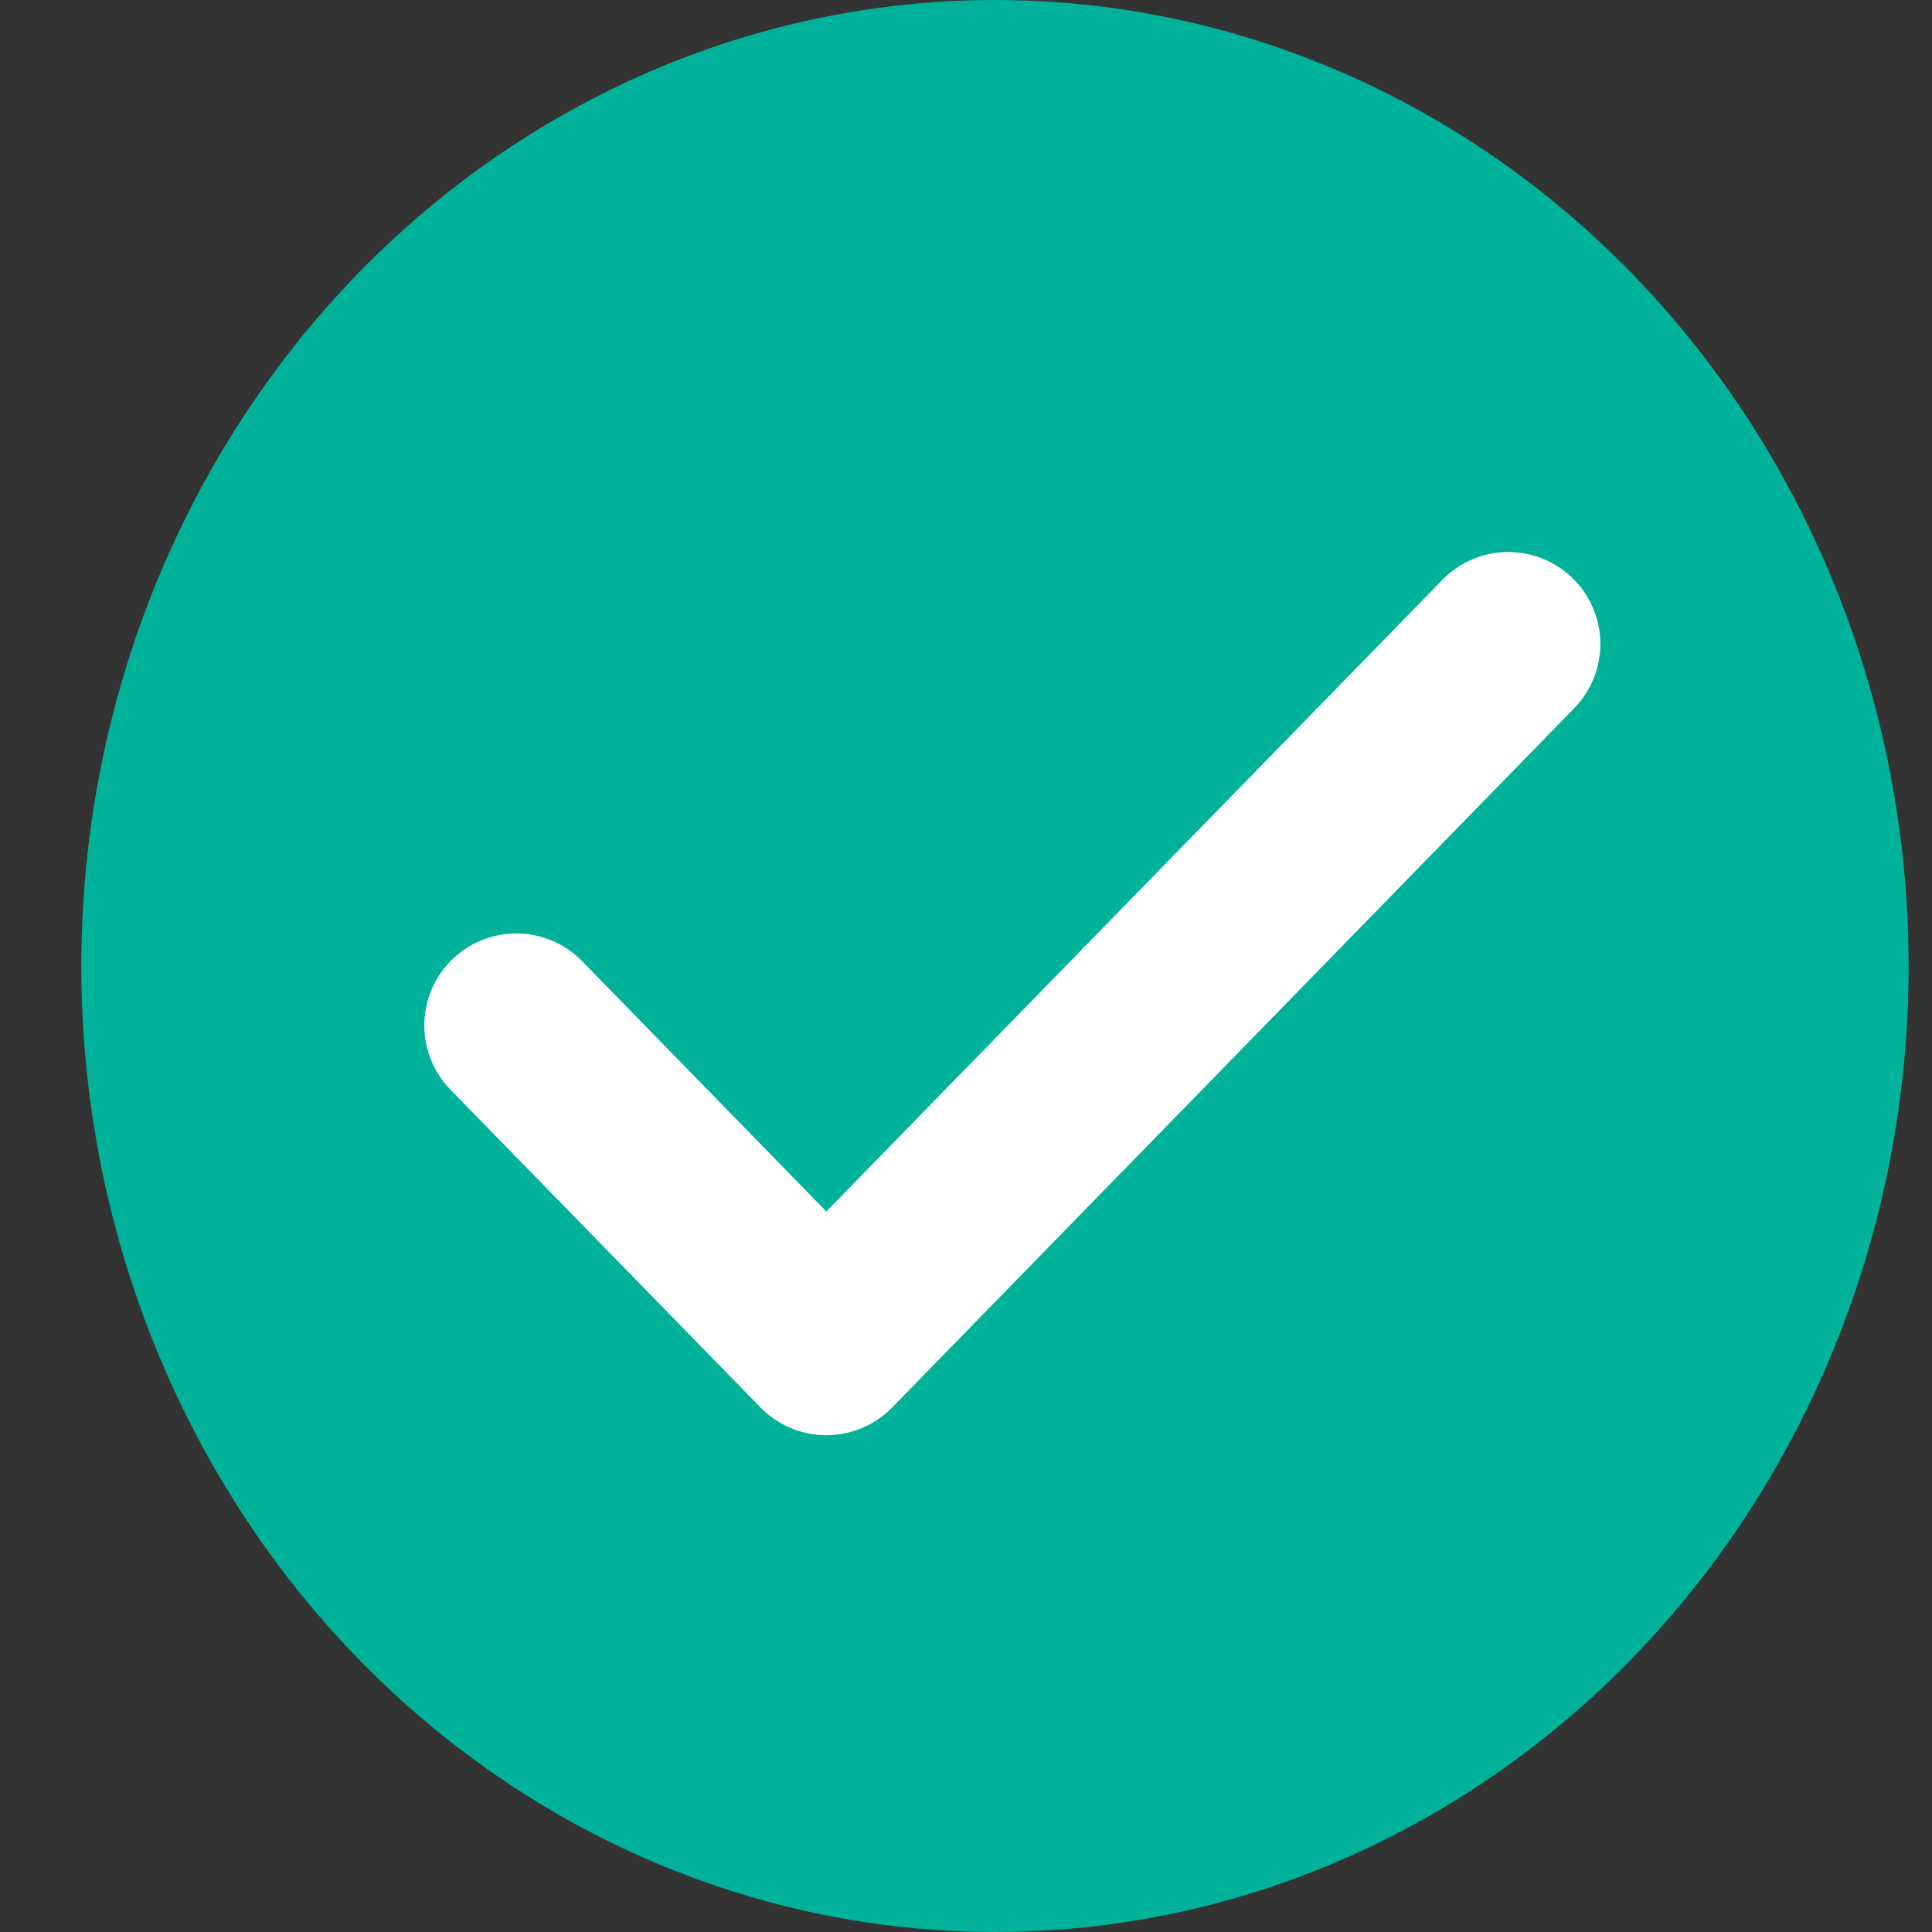 <svg width="21" height="21" viewBox="0 0 21 21" fill="none" xmlns="http://www.w3.org/2000/svg">
<rect x="0" y="0" width="21" height="21" fill="#333333" stroke="none"/>
<ellipse cx="10.815" cy="10.5" rx="9.931" ry="10.5" fill="#00B299"/>
<path d="M16.395 7L8.982 14.6L5.612 11.146" stroke="white" stroke-width="2" stroke-linecap="round" stroke-linejoin="round"/>
</svg>
